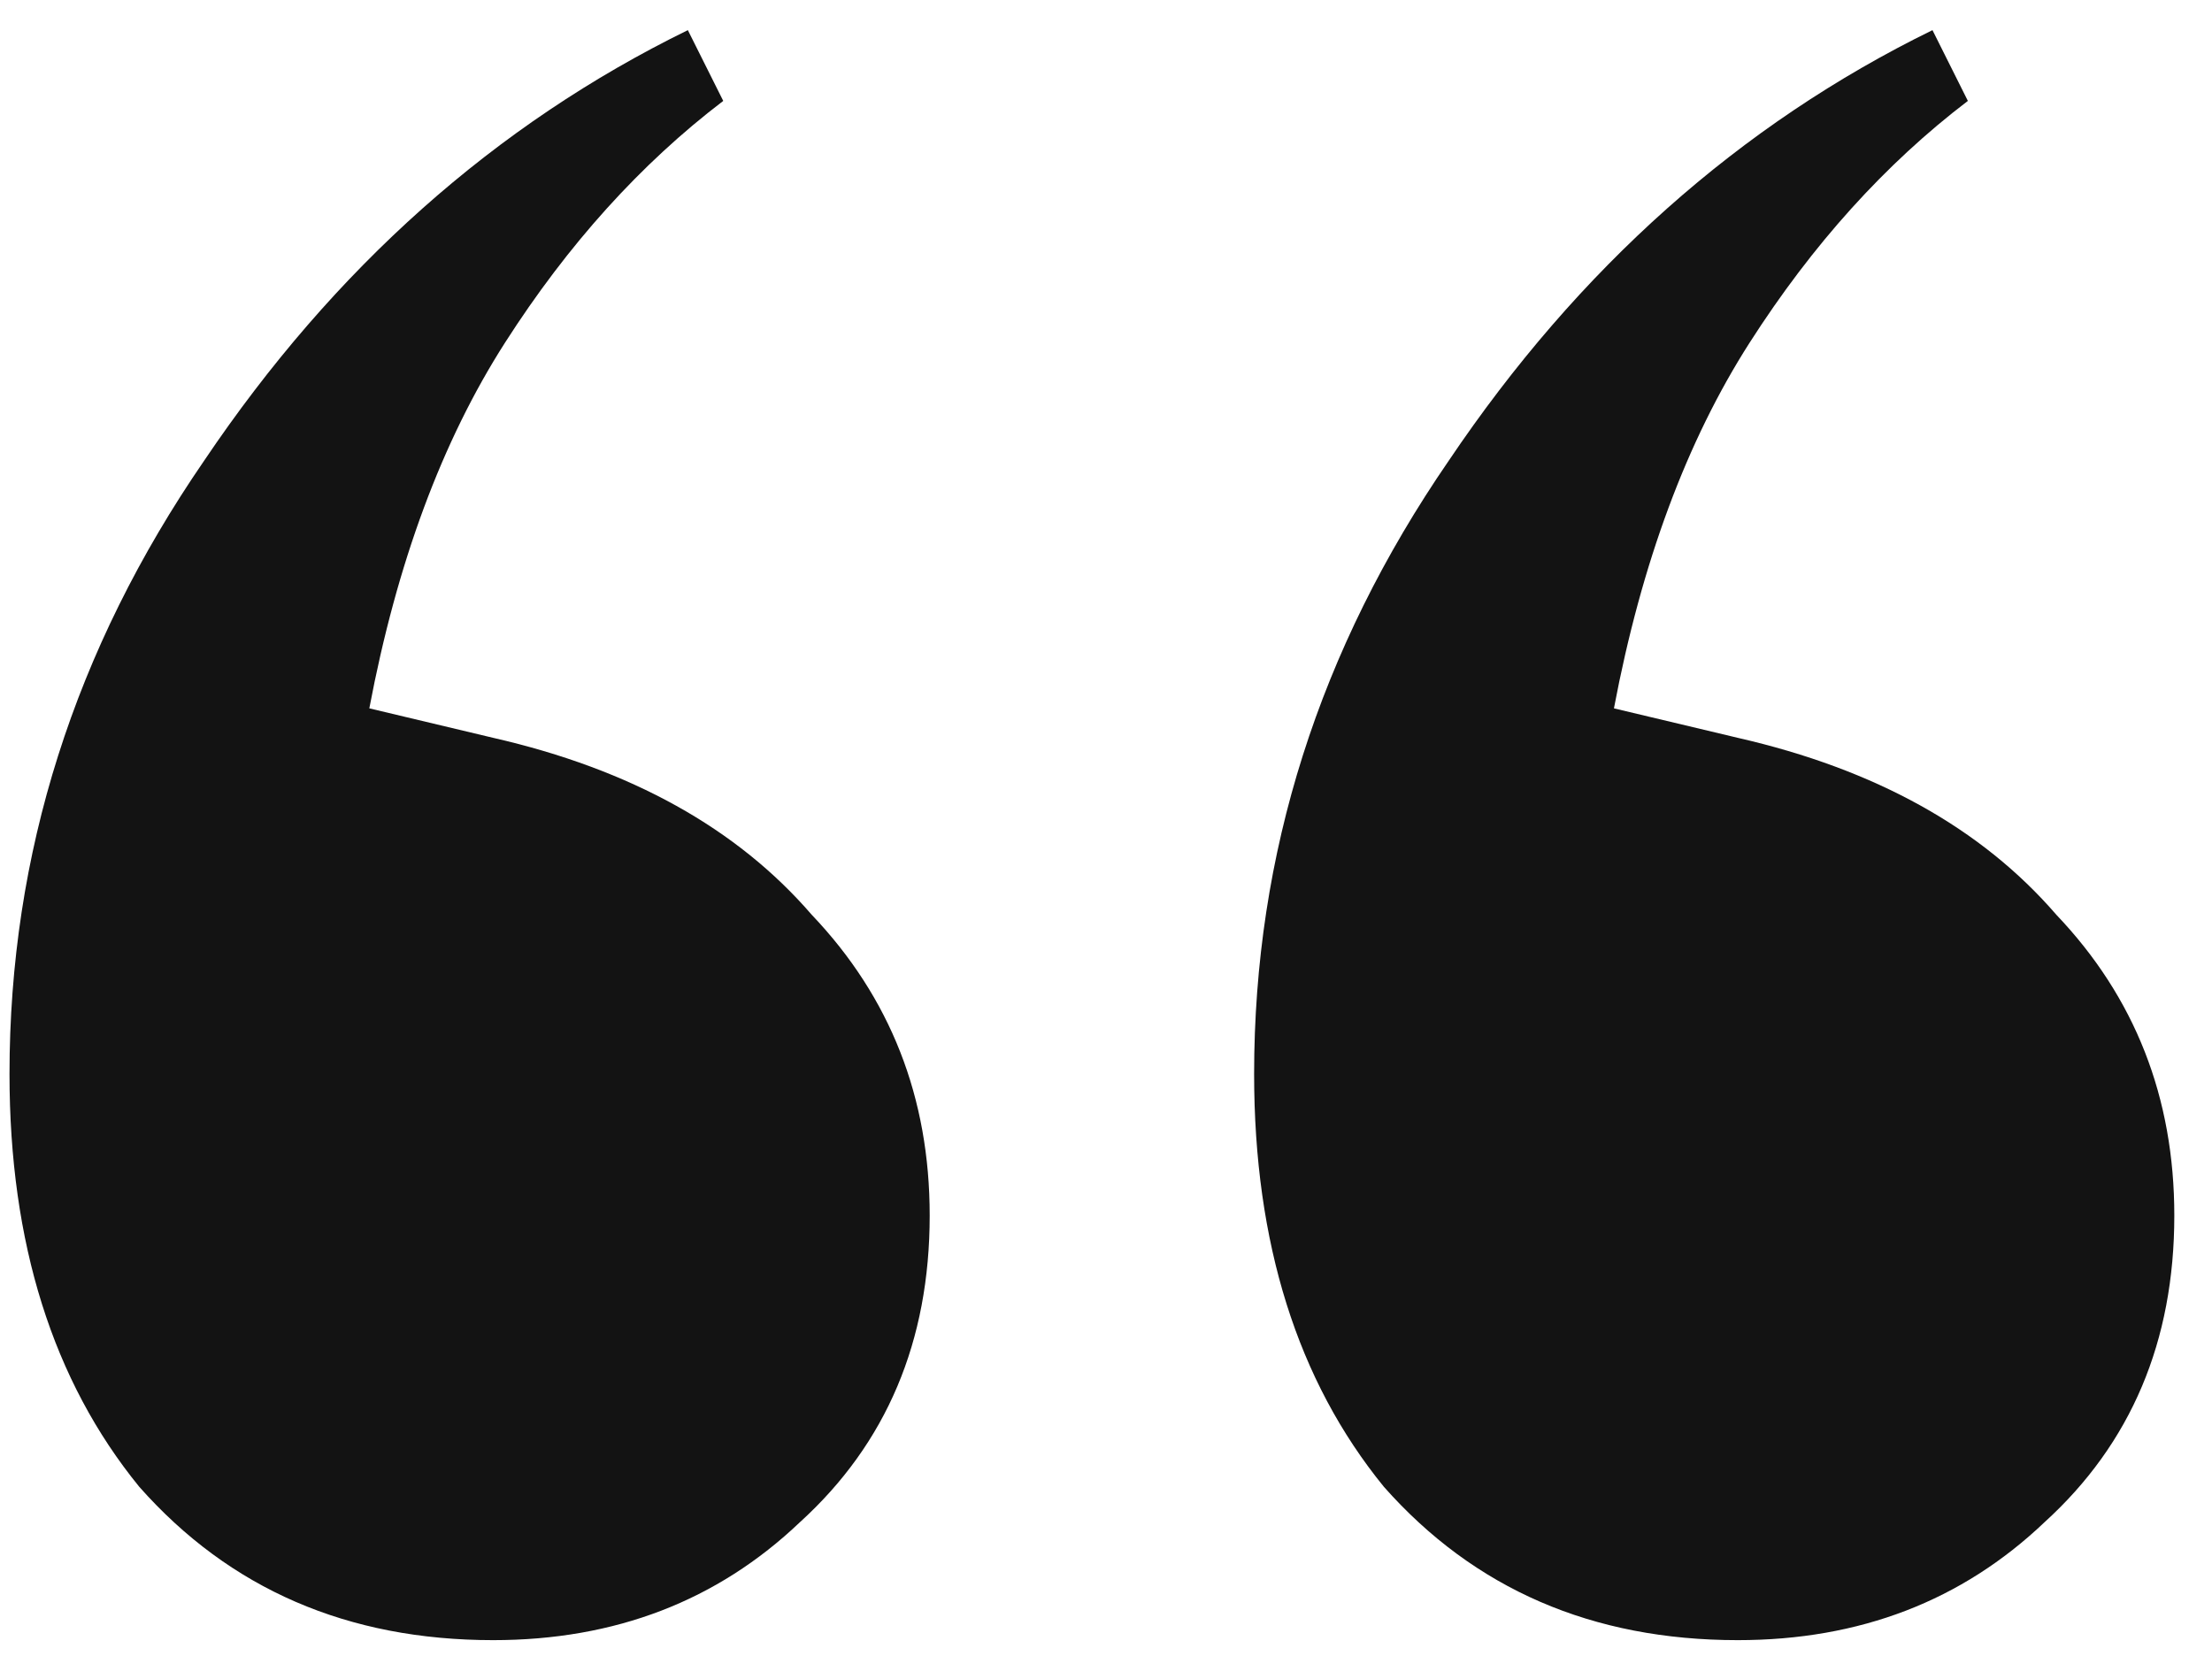 <svg width="54" height="41" viewBox="0 0 54 41" fill="none" xmlns="http://www.w3.org/2000/svg">
<path d="M12.04 40.048C8.488 40.048 5.608 38.8 3.4 36.304C1.288 33.712 0.232 30.352 0.232 26.224C0.232 20.848 1.816 15.856 4.984 11.248C8.152 6.544 12.088 3.04 16.792 0.736L17.656 2.464C15.64 4 13.864 5.968 12.328 8.368C10.792 10.768 9.688 13.744 9.016 17.296L12.04 18.016C15.4 18.784 17.992 20.224 19.816 22.336C21.736 24.352 22.696 26.8 22.696 29.68C22.696 32.752 21.64 35.248 19.528 37.168C17.512 39.088 15.016 40.048 12.04 40.048ZM42.424 40.048C38.872 40.048 35.992 38.8 33.784 36.304C31.672 33.712 30.616 30.352 30.616 26.224C30.616 20.848 32.2 15.856 35.368 11.248C38.536 6.544 42.472 3.04 47.176 0.736L48.04 2.464C46.024 4 44.248 5.968 42.712 8.368C41.176 10.768 40.072 13.744 39.4 17.296L42.424 18.016C45.784 18.784 48.376 20.224 50.2 22.336C52.12 24.352 53.08 26.8 53.08 29.68C53.08 32.752 52.024 35.248 49.912 37.168C47.896 39.088 45.4 40.048 42.424 40.048Z" fill="#131313"/>
</svg>
